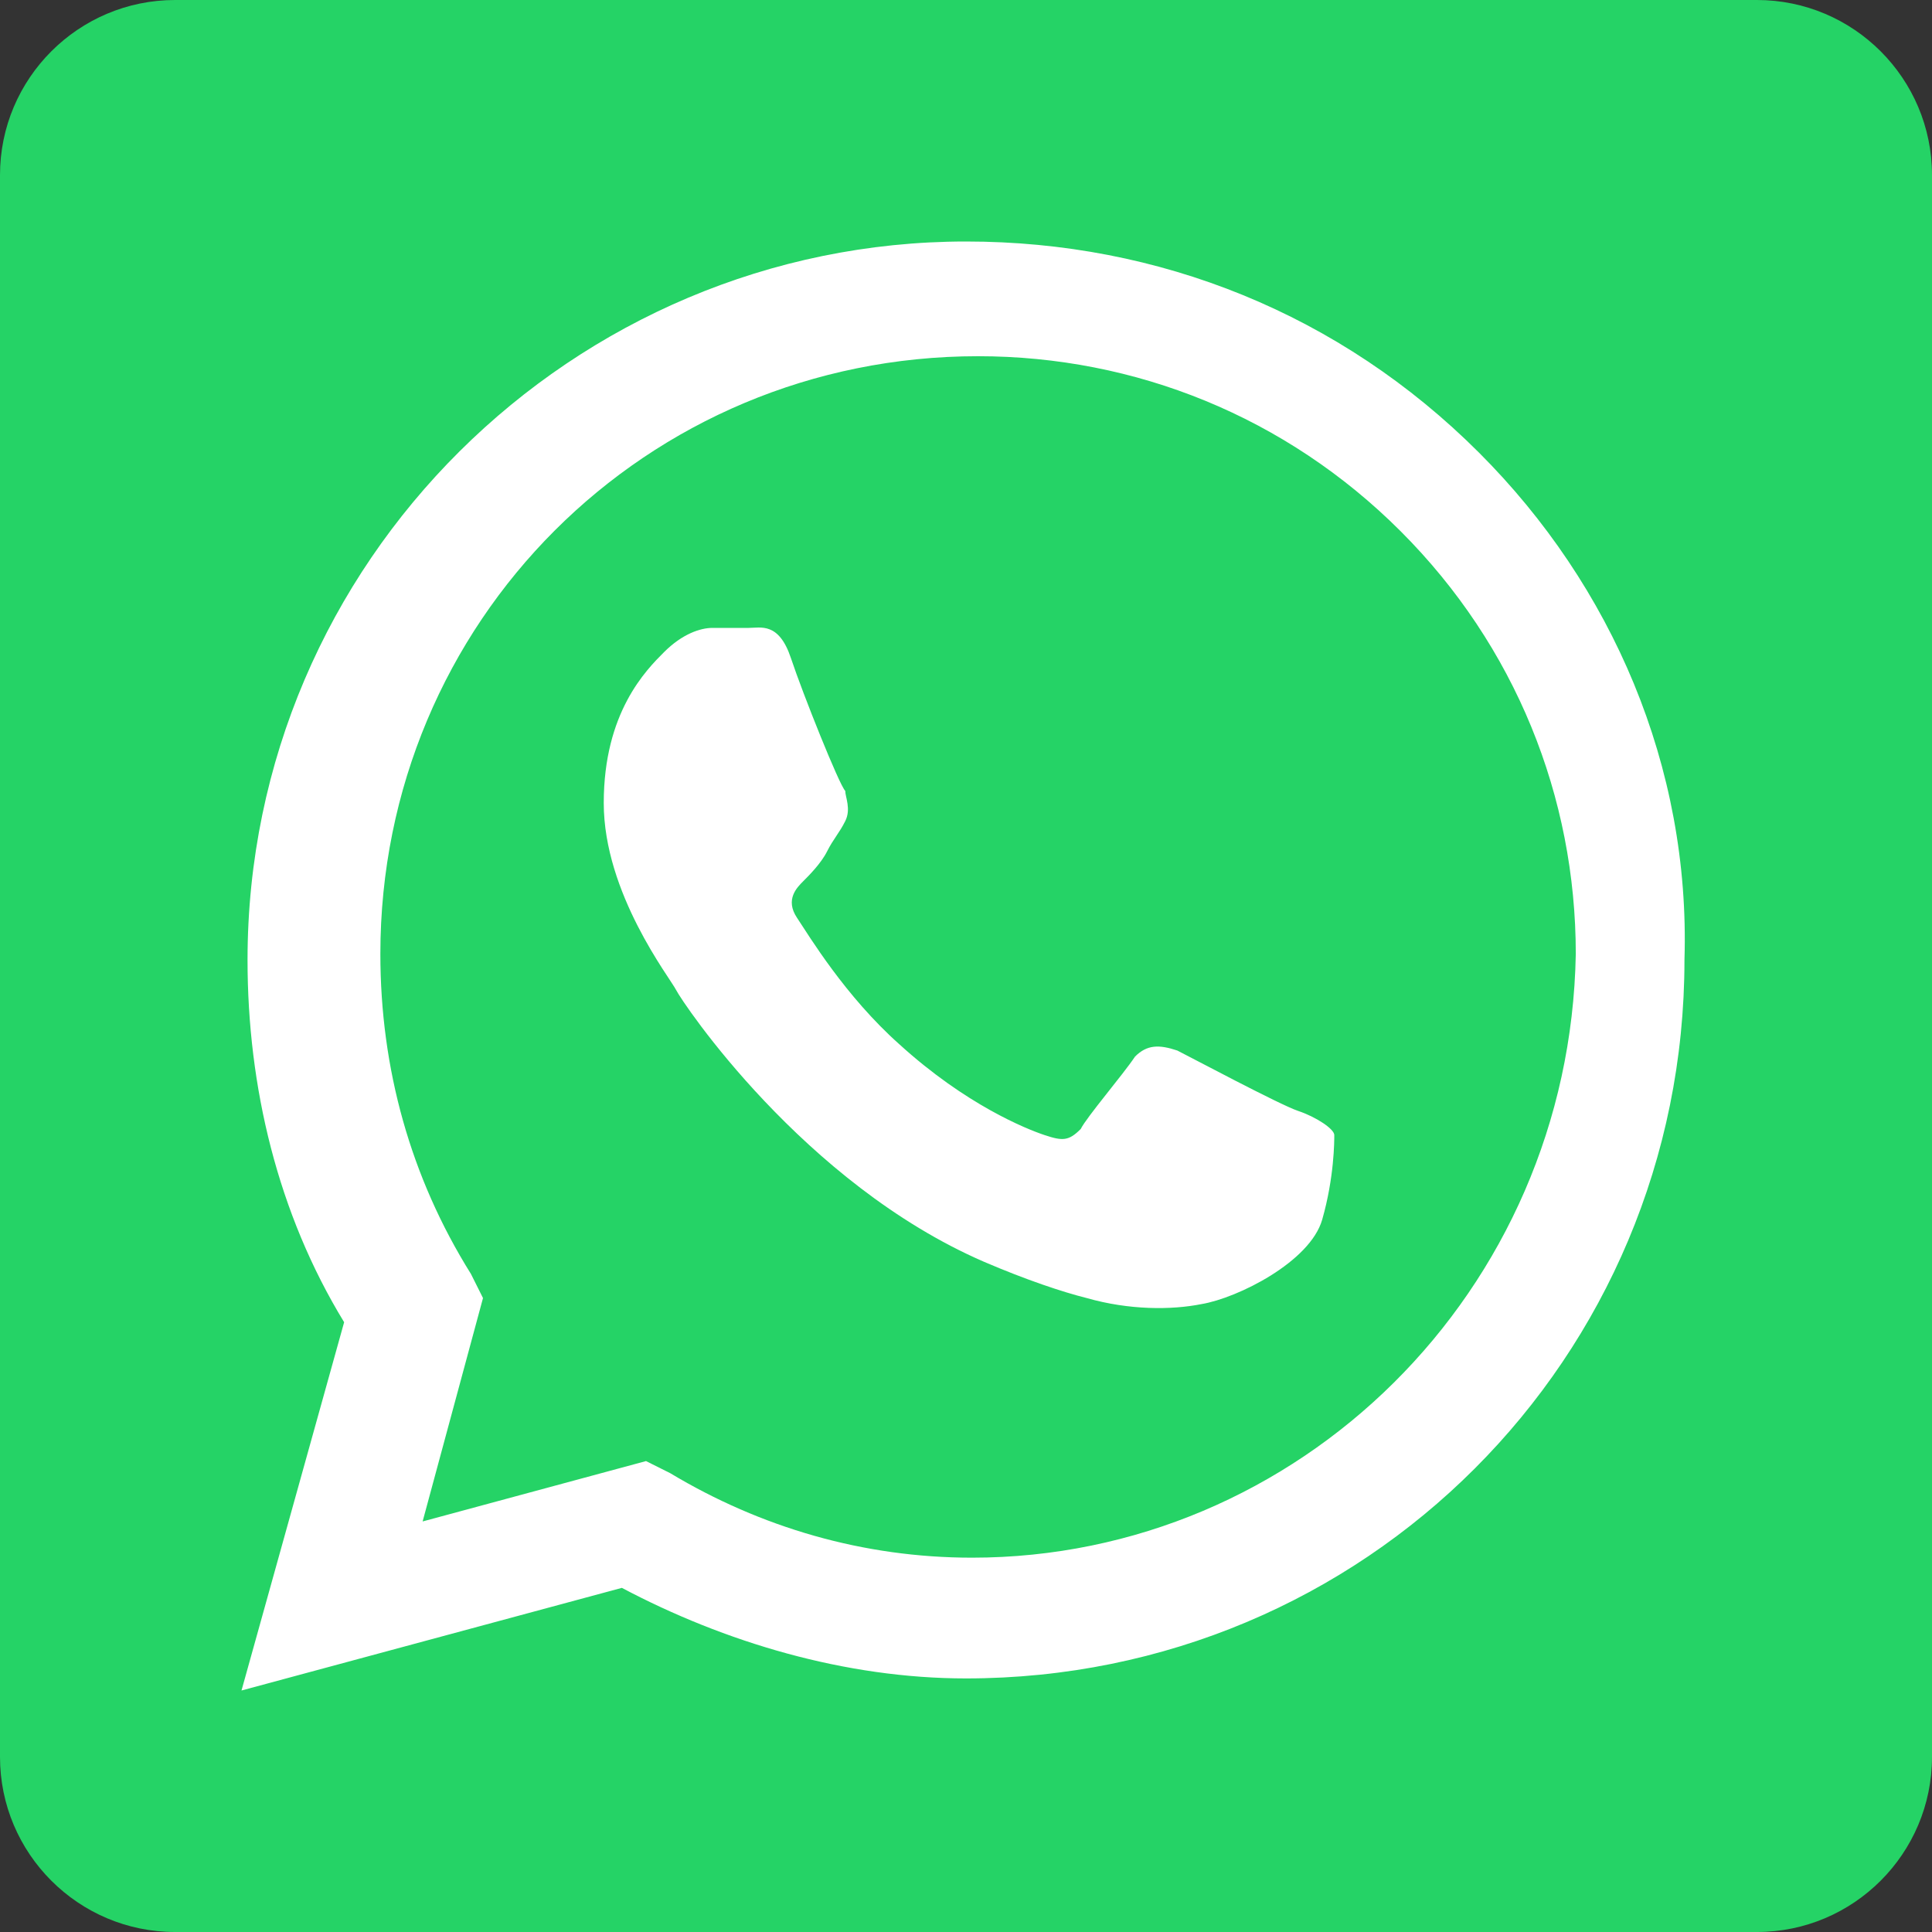 <svg id="Layer_1" xmlns="http://www.w3.org/2000/svg" viewBox="0 0 32 32">
  <rect x="0" y="0" width="32" height="32" fill="#333333" stroke="none"/>
  <style>
    .st0{fill:#25D366;} .st1{fill-rule:evenodd;clip-rule:evenodd;fill:#FFFFFF;}
  </style>
  <path id="XMLID_515_" class="st0" d="M29.1 32H2.9C1.3 32 0 30.7 0 29.1V2.9C0 1.3 1.3 0 2.9 0h26.2C30.7 0 32 1.3 32 2.9v26.2c0 1.6-1.3 2.9-2.9 2.9z"/>
  <g id="WA_Logo_1_">
    <g id="XMLID_40_">
      <path id="XMLID_41_" class="st1" d="M24.5 7.5C22.2 5.2 19.2 4 16 4 9.5 4 4.1 9.3 4.1 15.9c0 2.1.5 4.2 1.6 6L4 28l6.3-1.7c1.7.9 3.7 1.5 5.7 1.5 6.6 0 11.9-5.3 11.9-11.9.1-3.2-1.2-6.2-3.4-8.4zm-8.4 18.3c-1.8 0-3.5-.5-5-1.4l-.4-.2-3.7 1 1-3.7-.2-.4c-1-1.6-1.5-3.4-1.5-5.3 0-5.5 4.4-9.9 9.9-9.9 2.6 0 5.1 1 7 2.9 1.9 1.9 2.9 4.4 2.9 7-.1 5.6-4.6 10-10 10zm5.4-7.4c-.3-.1-1.8-.9-2-1-.3-.1-.5-.1-.7.1-.2.3-.8 1-.9 1.2-.2.2-.3.2-.6.1s-1.3-.5-2.4-1.5c-.9-.8-1.5-1.8-1.7-2.1-.2-.3 0-.5.1-.6.1-.1.3-.3.4-.5s.2-.3.3-.5c.1-.2 0-.4 0-.5-.1-.1-.7-1.6-.9-2.2-.2-.6-.5-.5-.7-.5h-.6c-.2 0-.5.1-.8.4-.3.3-1 1-1 2.5s1.1 2.9 1.2 3.1c.1.2 2.1 3.2 5.1 4.5.7.3 1.3.5 1.7.6.7.2 1.4.2 1.9.1.6-.1 1.8-.7 2-1.4.2-.7.2-1.3.2-1.4s-.3-.3-.6-.4z"/>
    </g>
  </g>
</svg>
